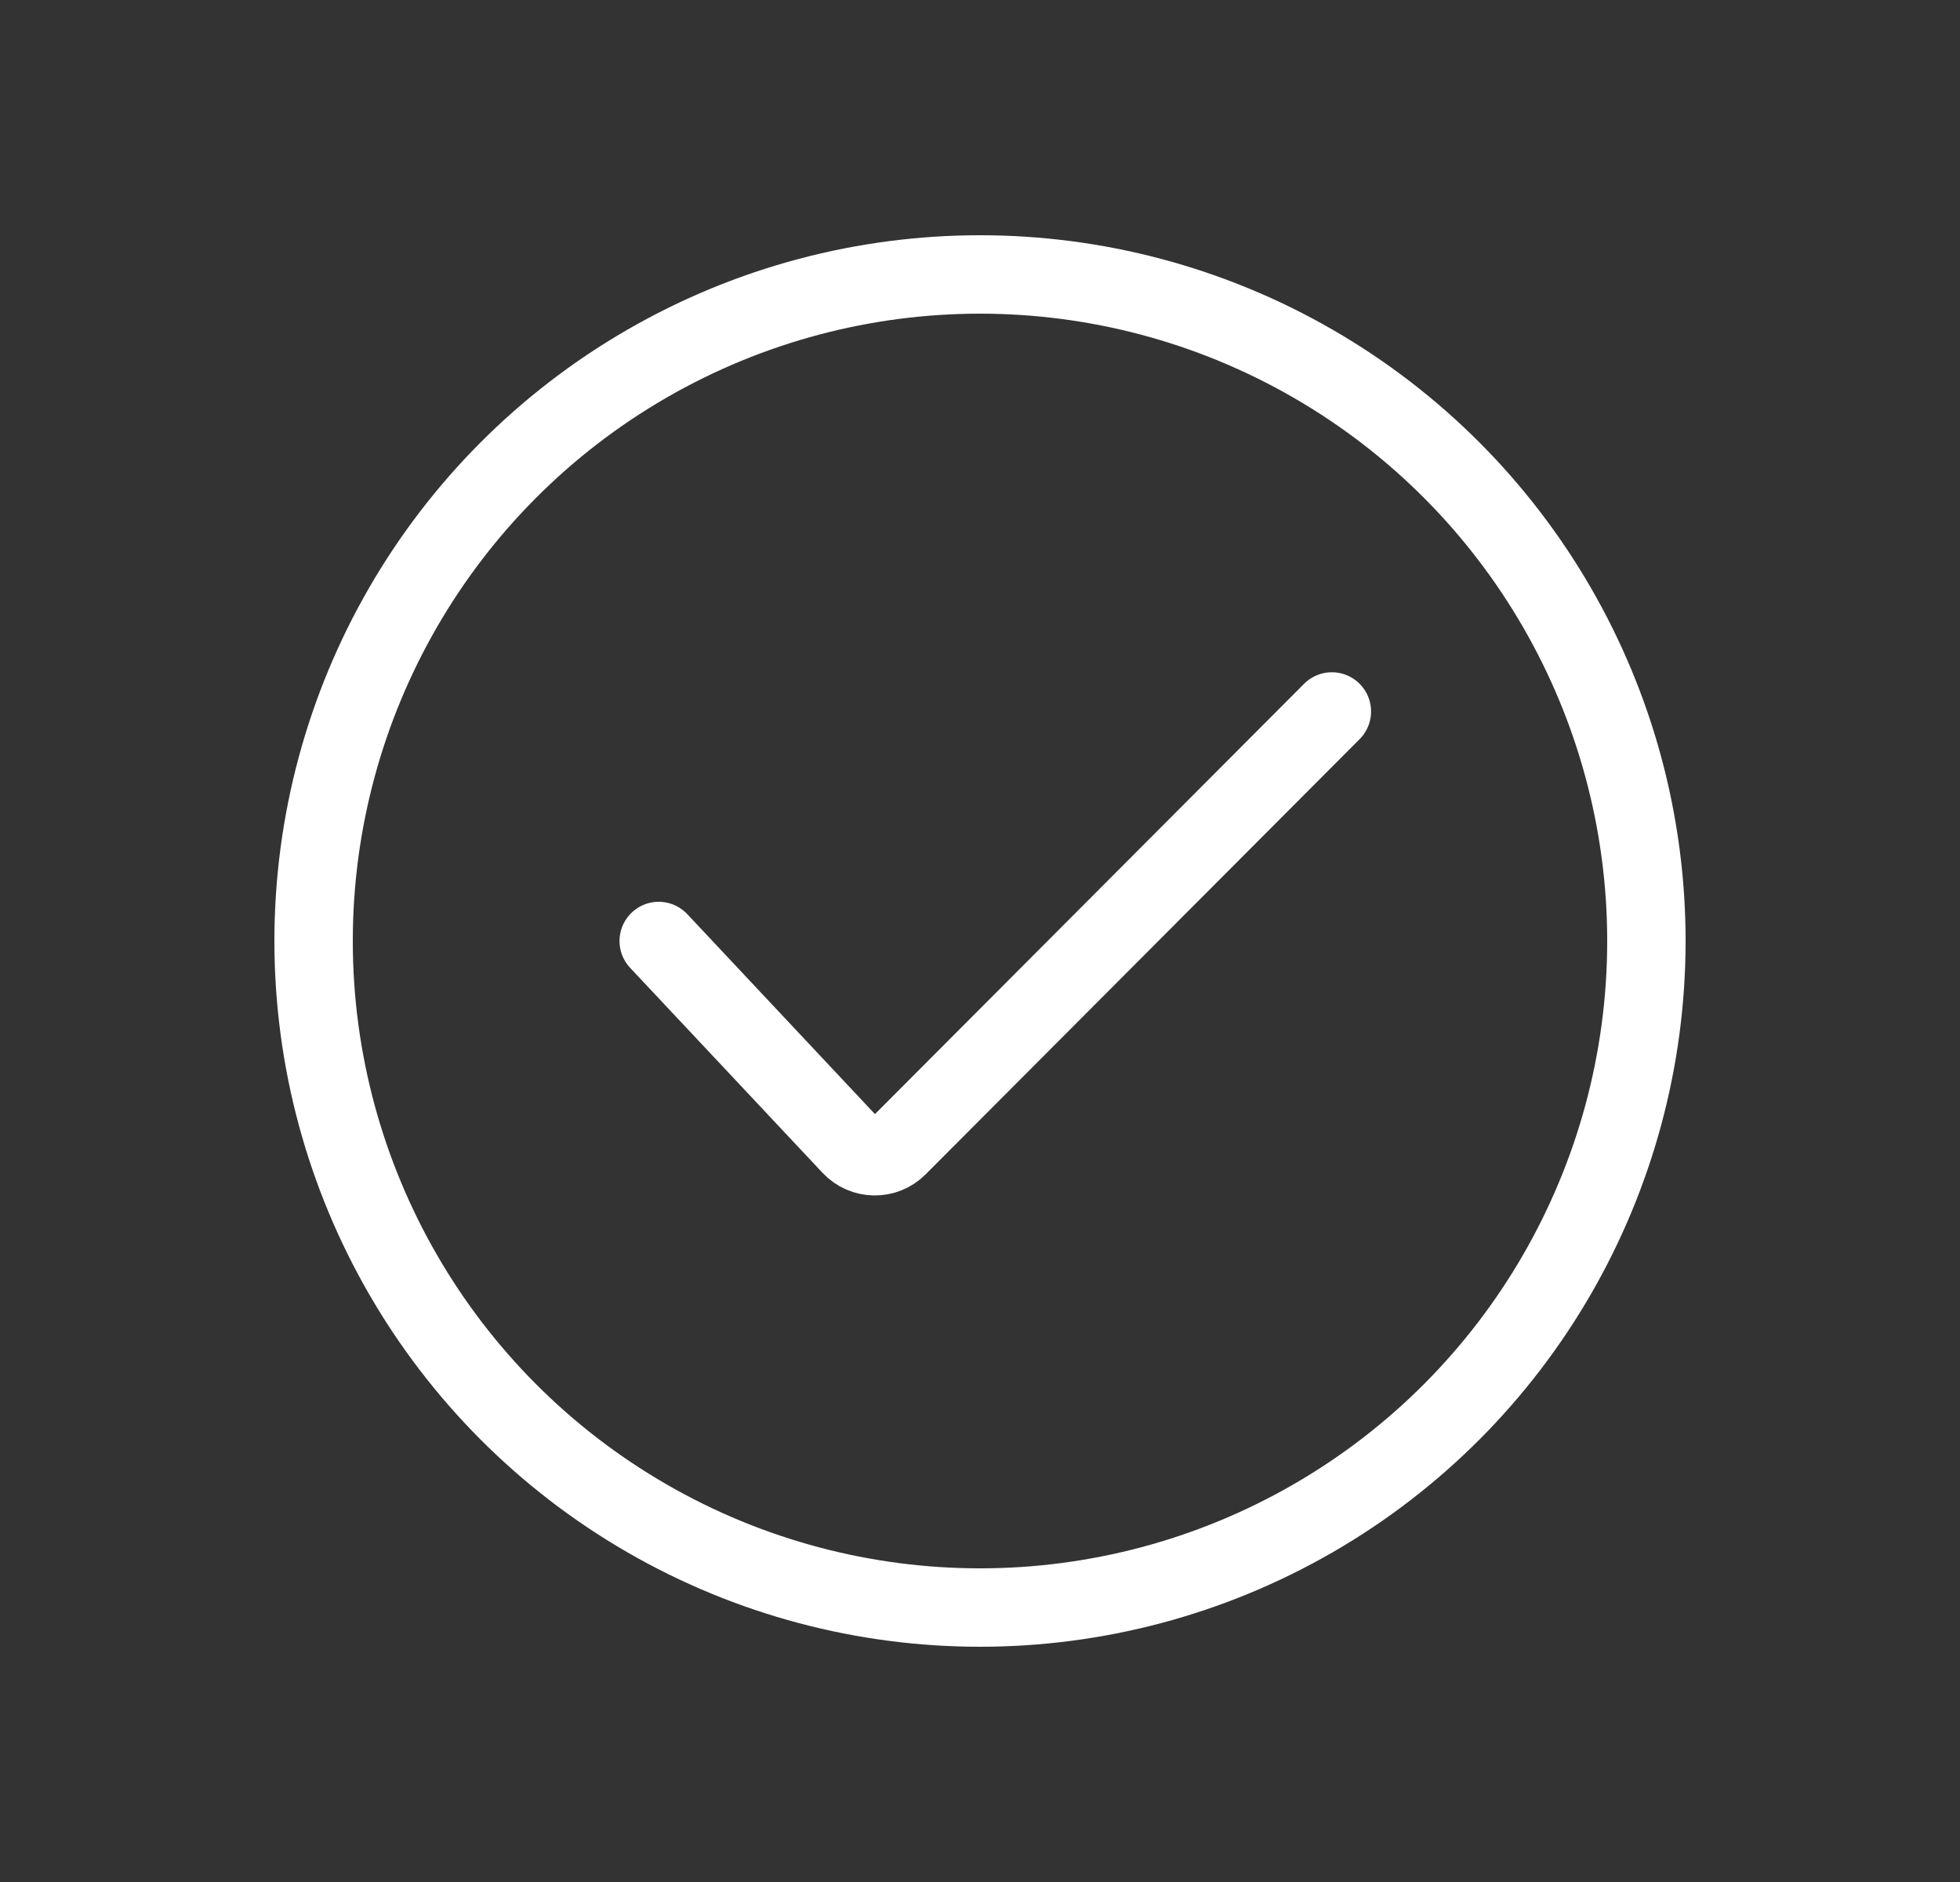 <svg width="25" height="24" viewBox="0 0 25 24" fill="none" xmlns="http://www.w3.org/2000/svg">
<rect x="0" y="0" width="25" height="24" fill="#333333" stroke="none"/>
<circle cx="12.5" cy="12" r="8.5" stroke="white"/>
<path d="M8.402 12L10.856 14.614C11.017 14.785 11.287 14.789 11.452 14.623L16.988 9.073" stroke="white" stroke-linecap="round"/>
</svg>
